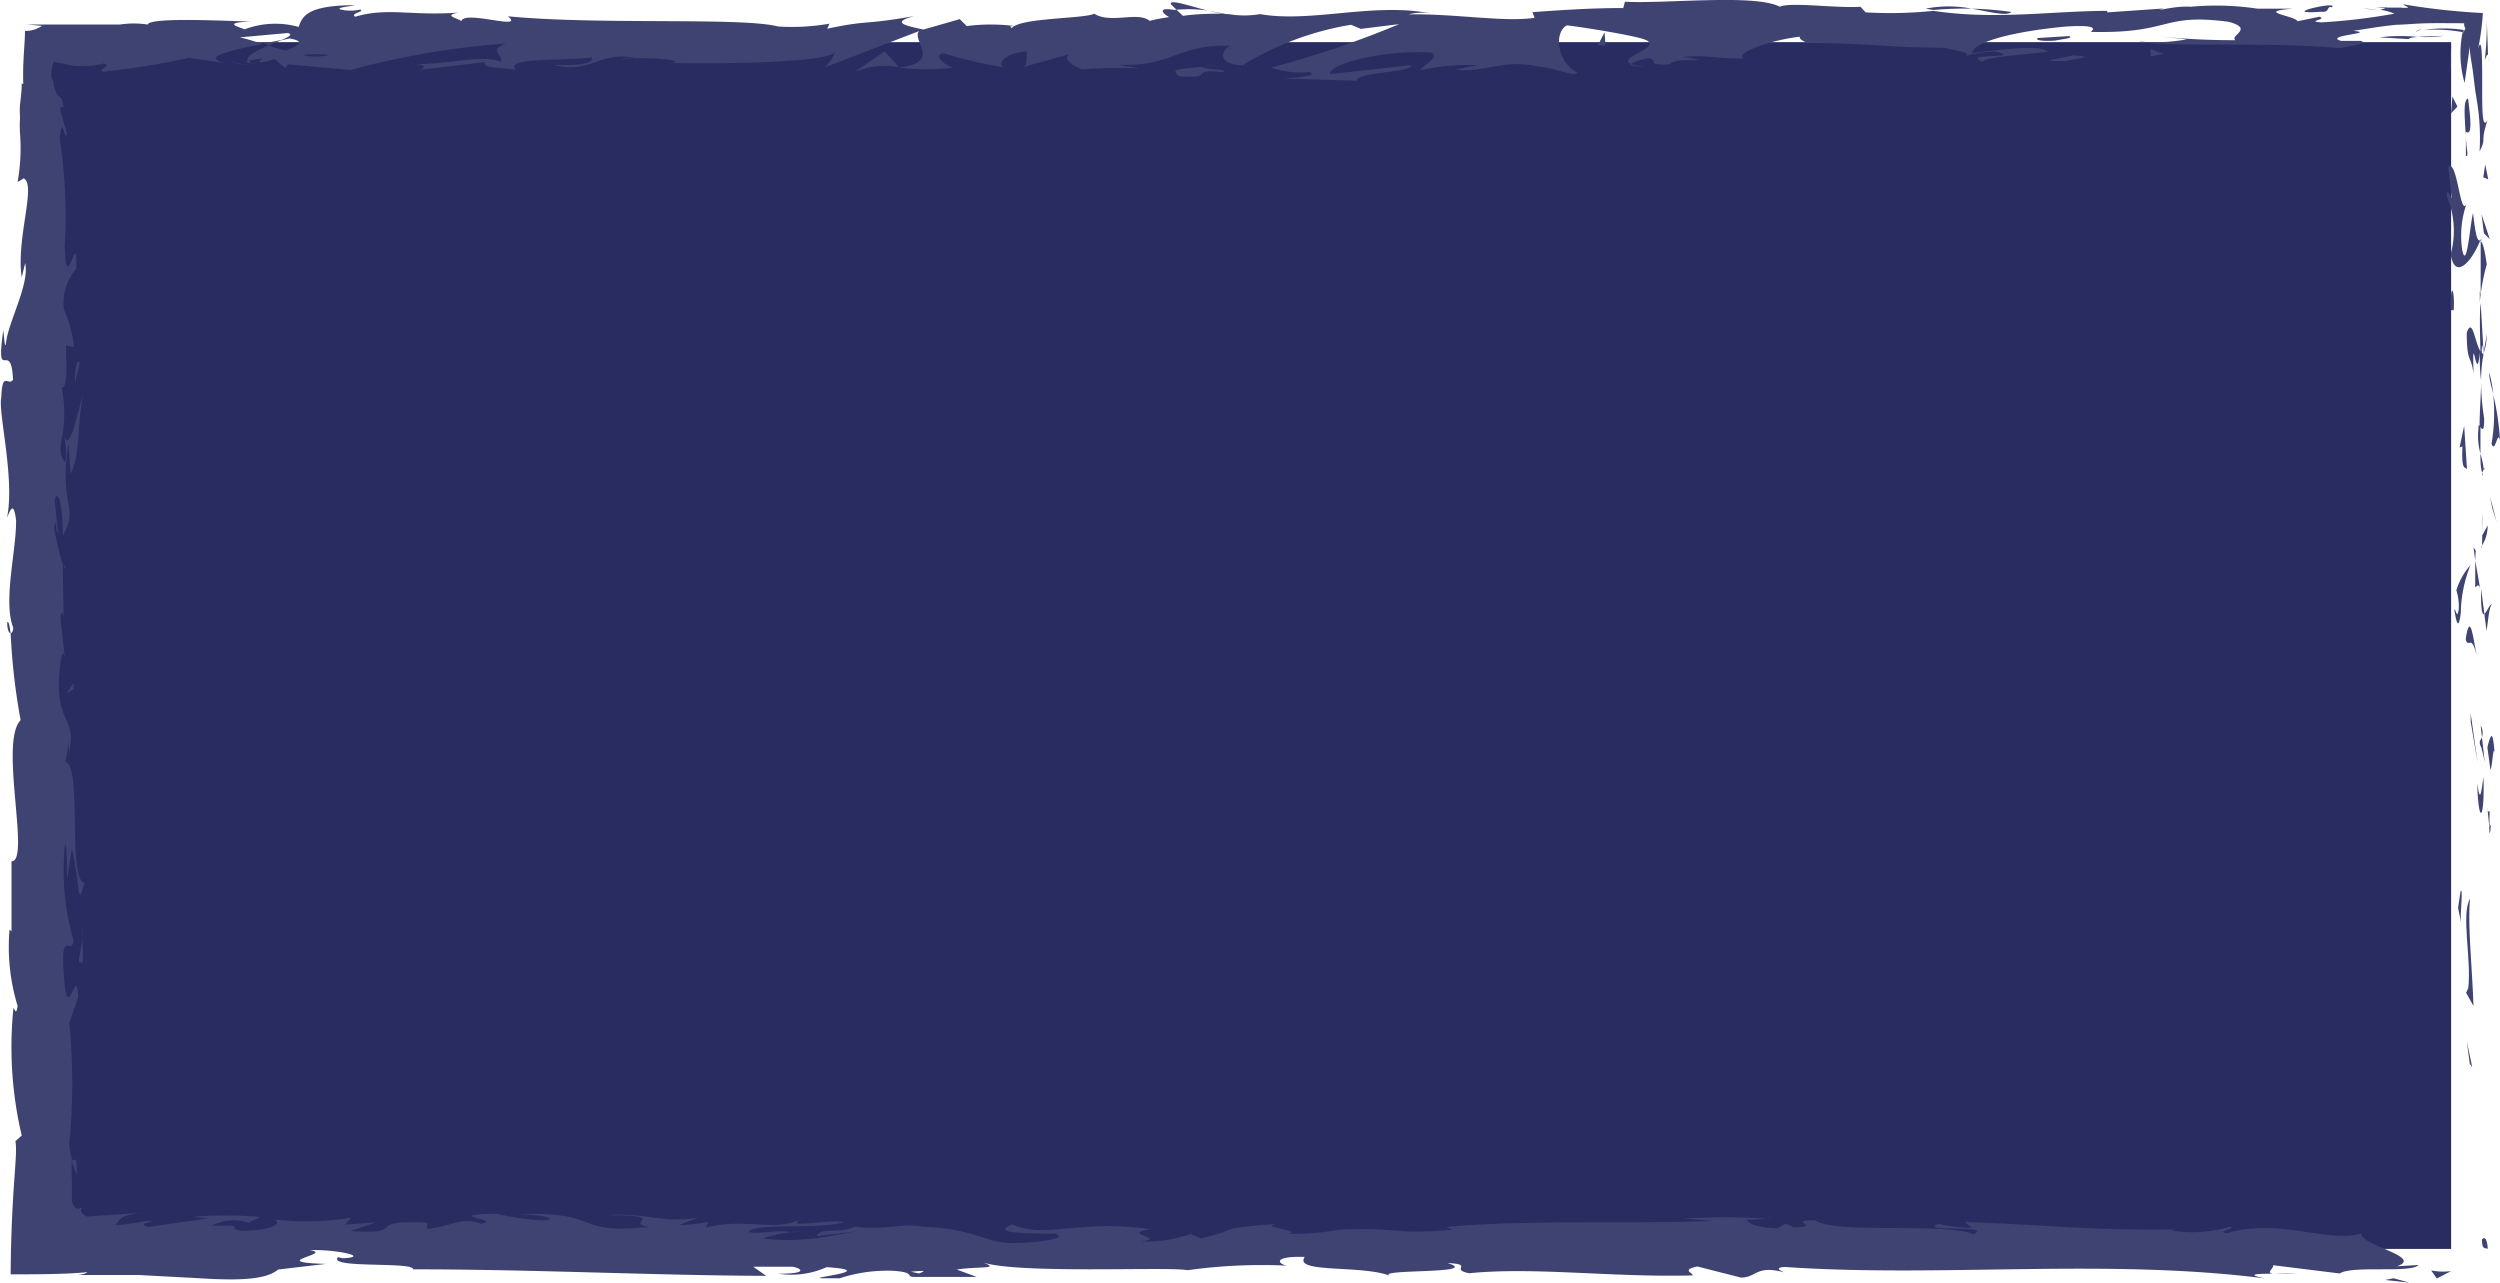<svg xmlns="http://www.w3.org/2000/svg" viewBox="0 0 115.08 59.04"><defs><style>.cls-1{fill:#282c61;}.cls-2{fill:#3f4372;}</style></defs><title>Fichier 7</title><g id="Calque_2" data-name="Calque 2"><g id="Calque_1-2" data-name="Calque 1"><rect class="cls-1" x="1.63" y="1.94" width="111.2" height="55.55"/><path class="cls-2" d="M114.25,57.1c0,.49.22.32.27.39C114.46,56.67,114.19,57.12,114.25,57.1Z"/><polygon class="cls-2" points="113.69 48.97 113.8 49.12 113.55 47.92 113.69 48.97"/><path class="cls-2" d="M113.7,41.37c-.42.72.07,2.76-.08,4.11l-.1.22.34.61C113.81,44.67,113.58,42.53,113.7,41.37Z"/><path class="cls-2" d="M114.6,37.32c-.16.25-.14-.88,0,.94,0-.09,0-.11,0-.17S114.59,37.7,114.6,37.32Z"/><path class="cls-2" d="M114.59,38.09c0,.8.14-.52,0,0Z"/><path class="cls-2" d="M114.5,34.4l.14,1.05c.1-.22.12-1.16.19-.81C114.75,33.56,114.65,33.78,114.5,34.4Z"/><path class="cls-2" d="M114.19,33.4l.06.54A.68.68,0,0,0,114.19,33.4Z"/><path class="cls-2" d="M114.38,35.1l-.13-1.16c-.06.16-.2.17,0,.53C114.18,34.38,114.3,34.61,114.38,35.1Z"/><path class="cls-2" d="M114.32,35.76c-.09.59-.15,1.35-.29.29C114.09,38.07,114.38,37.77,114.32,35.76Z"/><path class="cls-2" d="M113.27,41l-.12.79.14.69C113.22,42.12,113.4,40.93,113.27,41Z"/><path class="cls-2" d="M114.71,27.83c-.09-.07-.23.35-.35.43l.1.78C114.53,28.64,114.58,27.88,114.71,27.83Z"/><path class="cls-2" d="M114.36,28.26l-.15-1.16C114.19,28.14,114.27,28.33,114.36,28.26Z"/><polygon class="cls-2" points="113.73 33.21 114.05 35.12 113.73 32.84 113.73 33.21"/><polygon class="cls-2" points="114.72 23.38 114.93 24.04 114.62 22.86 114.72 23.38"/><path class="cls-2" d="M114.69,20.43c.17.48.28-.67.39-.16a12,12,0,0,0-.31-2.1A8.47,8.47,0,0,1,114.69,20.43Z"/><path class="cls-2" d="M114.58,17.13c0,.33.11.67.19,1A6.32,6.32,0,0,0,114.58,17.13Z"/><path class="cls-2" d="M114.25,25.11a1.64,1.64,0,0,0,.26-.92l-.25.46C114.26,24.79,114.26,25,114.25,25.11Z"/><path class="cls-2" d="M114.25,24.67v0c0-.5,0-.84,0-1C114.27,23.79,114.26,24.09,114.25,24.67Z"/><path class="cls-2" d="M114.25,25.23v-.12A.11.11,0,0,0,114.25,25.23Z"/><path class="cls-2" d="M114,30.15c-.14-.68-.29-2.11-.5-.73C113.63,29.91,113.75,29.12,114,30.15Z"/><path class="cls-2" d="M113.94,25.8l0,1.23c.06,0,.16-.24.23.09Z"/><polygon class="cls-2" points="113.86 25.19 113.94 25.8 113.96 25.34 113.86 25.19"/><path class="cls-2" d="M114.35,19.25a10.63,10.63,0,0,1-.14-1.78c0,.71-.07,1.44-.07,2.14C114.22,19.71,114.36,20,114.35,19.25Z"/><path class="cls-2" d="M114.28,21.88l0-.11C114.24,21.84,114.24,21.9,114.28,21.88Z"/><polygon class="cls-2" points="114.22 10.97 114.17 11.07 114.21 11.1 114.22 10.97"/><path class="cls-2" d="M114.09,19.73a3,3,0,0,0,.09,1.15c0-.4,0-.82,0-1.27C114.1,19.57,114.08,19.56,114.09,19.73Z"/><path class="cls-2" d="M114.46,15.32c0,.28-.09.59-.13.92A2.28,2.28,0,0,0,114.46,15.32Z"/><path class="cls-2" d="M114.33,21.59v.08C114.4,21.49,114.37,21.51,114.33,21.59Z"/><path class="cls-2" d="M114.33,21.59a4.2,4.2,0,0,0-.15-.71c0,.33,0,.63.08.89A1.13,1.13,0,0,1,114.33,21.59Z"/><path class="cls-2" d="M112.62,9a4.11,4.11,0,0,1,.19,2.7c.18,1.19.94.41,1.36-.63-.1,0-.19,0-.33-1.26-.13.43-.29,2.72-.5,1.69a4.46,4.46,0,0,1,.2-2.12c-.29.67-.42-2.06-.84-1.71l.15,1.42C112.78,9.12,112.68,8.61,112.62,9Z"/><path class="cls-2" d="M114.15,13.4l0,.51a9.71,9.71,0,0,1,.32-1.74c-.12-.84-.2-1-.28-1.07l0,2.48Z"/><path class="cls-2" d="M114.18,16.17c-.26-.39-.36-1.6-.63-.86,0,1.47.21,1,.31,1.91-.06-2.38.14.69.29-1,0,.46,0,.89.06,1.28q0-.64.12-1.23l0,.06h0c0,.11,0,.14,0,0s0,0,0,0a.35.35,0,0,1-.09-.11c0-.69.06-.11.09.11l0,0h0l-.14-2.39C114.14,14.41,114.15,15.05,114.18,16.17Z"/><path class="cls-2" d="M112.92,28.15c0-.07,0-.07,0-.08S112.92,27.86,112.92,28.15Z"/><path class="cls-2" d="M113.07,27.17a2.42,2.42,0,0,1,.11.88c-.08.49-.12,0-.21,0,.07.34.18,1.19.31.13l0-.17a6.38,6.38,0,0,1,.44-2A3.24,3.24,0,0,0,113.07,27.17Z"/><path class="cls-2" d="M113.56,21.6l-.13-2-.21,1,.13-.05C113.3,21.7,113.46,21.46,113.56,21.6Z"/><polygon class="cls-2" points="114.34 10.74 114.61 11.01 114.23 9.86 114.34 10.74"/><polygon class="cls-2" points="114.31 8.16 114.54 8.26 114.4 7.57 114.31 8.16"/><path class="cls-2" d="M3,30.31l.06.59C3.06,30.62,3,30.44,3,30.31Z"/><path class="cls-2" d="M3,26.08,2.92,26C3,26.18,3,26.26,3,26.08Z"/><path class="cls-2" d="M55.6.49C54.75.27,53.8-.06,53.9.2l.26.25A5.93,5.93,0,0,1,55.6.49Z"/><path class="cls-2" d="M12.14,2l.25.08L13,1.83Z"/><path class="cls-2" d="M11.54,3l-1.12-.16A11.27,11.27,0,0,0,11.54,3Z"/><path class="cls-2" d="M3.28,53.41l.26.68C3.54,53,3.41,53.5,3.28,53.41Z"/><path class="cls-2" d="M92.59.55A15.55,15.55,0,0,0,90.76.4C91.64.55,92.36.76,92.59.55Z"/><path class="cls-2" d="M.33,28.65c0,.36.1.51.16.5C.44,28.78.4,28.57.33,28.65Z"/><path class="cls-2" d="M88.64.4,89,.46A15.46,15.46,0,0,1,90.76.4,5.4,5.4,0,0,0,88.64.4Z"/><path class="cls-2" d="M81.33,56.05l.19,0S81.45,56,81.33,56.05Z"/><path class="cls-2" d="M105.74,58.6l-1,0A9.58,9.58,0,0,0,105.74,58.6Z"/><path class="cls-2" d="M108.66.35c.55,0,.08,0,0,0Z"/><path class="cls-2" d="M111.52,1.35c-.16,0-.28.06-.31.12A.63.63,0,0,1,111.52,1.35Z"/><path class="cls-2" d="M83.18,2h-.05C83.3,2,83.27,2,83.18,2Z"/><path class="cls-2" d="M109.48.47a6.18,6.18,0,0,0-.7-.08Z"/><path class="cls-2" d="M109.37.35l.48,0C109.92.33,109.86.3,109.37.35Z"/><path class="cls-2" d="M107.89.36c.32,0,.61,0,.89,0-.11,0-.15,0-.12,0Z"/><path class="cls-2" d="M36.44,56.72l.12,0C37.11,56.64,36.87,56.66,36.44,56.72Z"/><path class="cls-2" d="M41.34,3.11h0Z"/><path class="cls-2" d="M39.37,3.3a3.54,3.54,0,0,1,2-.21l-.65-.73Z"/><path class="cls-2" d="M3.09,40.44l.22-1.38c.38,1.67.25,2.87.57,1.58-.79-.2-.08-5.38-.87-5.57l.16-.91c0,.26,0,.3,0,.56.38-1.77-.57-1.31-.45-3.6.06-.79.17-1.35.27-.81l-.2-1.77c0-.51.15-.39.14.12L2.89,26l0,0c-.13-.39-.32-1.26-.4-1.69.11-.68.08.35.18.17L2.51,23c.21-.61.4.63.38,1.66.78-1.4-.2-1.24.26-4.26l.1,1.41c.45-.91.28-2,.56-3.61-.14.38-.7,3.2-.9,1.58a6,6,0,0,0-.07-1.94c.28,0,.21-.87.2-1.94l.37.08a5.83,5.83,0,0,0-.47-1.75,2.43,2.43,0,0,1,.57-1.86c.06-2.07-.46,1.42-.53-1a24.18,24.18,0,0,0-.23-5c.13-1.2.22.21.33-.22l-.3-1.06c0-.26.1-.18.15-.14-.06-.45-.15-.46-.24-.55a.51.51,0,0,1-.13-.21,1.24,1.24,0,0,1-.1-.45c-.18-.16-.09-.57,0-.9.38.07.74.16,1,.2l.22,0H4a3.18,3.18,0,0,0,.77-.12c.43.11-.21.23-.07.38a33.37,33.37,0,0,0,4-.64l1.68.25c-1.23-.28.34-.61,1.72-.89-.44-.13-.81-.25-1.06-.3l2.2-.2c.27.06.05.18-.31.34l.4-.09c.79.14.38.35-.19.56l-.79-.23c-.54.23-1.05.48-.94.7a3.33,3.33,0,0,1,.72-.1c-.14.06-.23.11-.16.15s.3,0,.66-.14l.5.42.12-.17,2.88.26A38.48,38.48,0,0,1,23.3,2c-.81.3-.18.49-.22.85-.89-.38-2.53.17-4.23.09.89,0,.69.21.47.27l3-.35c-.07.3.64.23,1.43.35-.59-.59,2.26-.39,3.49-.57.07.2-.22.4-1.72.35,1.65.44,2.14-.69,3.76-.31-.36,0-.56,0-.71.07.86-.17,2.95,0,2.46.14h-.36c2.43.07,7.4,0,7.77-.49a2,2,0,0,1-.47.7l4.34-1.67c-.38.42,1.09,1.44-.93,1.68a10,10,0,0,0,2.52,0c-.4-.06-1-.62-.45-.65a19.86,19.86,0,0,0,2.86.65c-.59-.09.07-.76,1-.73-.14.1.08.65-.26.72l2.33-.65c-.58.12-.11.55.42.74a25,25,0,0,1,2.63-.05l-1-.16c2.64.1,2.6-.92,5.21-.88-.31.13-.78.83.55.91a13.81,13.81,0,0,1,5-1.87l.45.19,1.77-.22a45.38,45.38,0,0,1-5.89,2,4.22,4.22,0,0,0,1.75.21c.52.18-.81.28-1.24.29l3.43.11c-.15-.39,2.63-.39,2.5-.72l-3.73.41c-.15-.39,2.15-1.11,4.59-1,.62.15-.47.69-.42.82A10.12,10.12,0,0,1,68,3l-1,.21c1.35.15,2.21-.52,3.83-.14.56,0,1.68.5,1.78.27-.92-.45-1.1-1.83-.49-2.17.2,0,3,.43,3.59.65.93.35-1.39.84-.6,1.14,0-.11.55-.24.76-.28.59.09-.24.33,1,.28.21-.4,2.6,0,.6-.34,1.26-.11,1.34.09,2.81.07-.47-.26,1.32-.87,2.58-1-.08.1.2.23.34.29,2.57,0,3.95.22,6.35.22.22.1,1.37.22.88.39a5.39,5.39,0,0,1,1.4-.22c1.43.35-1.65.06-.56.47.1-.23,1.92-.32,3-.46-.32-.36-2.43-.07-3.49.07,0-.49,1.83-1,4.34-1.23,2-.12.86.32,1.21.25C100,1.54,99.46.6,102.57,1c1.23.32.05.63.33.85a33.69,33.69,0,0,1-3.59-.18l1.35.14a7.93,7.93,0,0,1-2.19.1c1,.28,6.32,0,9.2.31.52-.11,1.4-.21,1-.34l-.91,0c-.84-.25,1.72-.35.56-.46.61-.09,1.26-.21,2-.28.28,0,.91-.06,1.43-.07s1.12,0,1.68,0c0,.08,0,.16.06.23l-.13.27a.58.58,0,0,0,.05-.19,6,6,0,0,0-1.84,0,7.18,7.18,0,0,1,1.79.1,4.91,4.91,0,0,0,.09,2.34l.24-1.68c0,.4.11.84.16,1.29l.09.74.09.55a10.52,10.52,0,0,1,.11,2.25c.35-.69,0-.35.37-1.44-.25.45-.25-.45-.25-1.47,0-1.48,0-2.78-.27-1.46a10.92,10.92,0,0,0,.3-2A31.26,31.26,0,0,1,110.64.2c0,.06.26.12.2.15a1.08,1.08,0,0,1-.32,0c-.14,0-.35,0-.67,0a1.51,1.51,0,0,1-.28.1h0s-.06,0,0,0a2.72,2.72,0,0,1,.65.18,28,28,0,0,1-3.36.4c-.76-.05.32-.13-.1-.26l-1,.21c-.1-.26-2-.43-.23-.58l-1.61,0a12.82,12.82,0,0,0-3.07-.09c-.76-.06-1.92.29-1.25.08L97,.57,97,.5c-2.5,0-5.14.43-8,0a19.61,19.61,0,0,1-3.12.07L85.64.31c-1.08.08-3.24-.23-3.71,0C80.77-.29,76.69.18,74.8.08l-.08.29c-1.3,0-2.55.07-4.18.19l.1.26c-1.4.21-3.59-.19-5.8-.16A2.49,2.49,0,0,1,66,.65c-2.65-.59-5.58.42-8,0a4.28,4.28,0,0,1-1.44,0h-.1L55.6.49c.25.06.49.11.7.14-.46,0-1.16,0-1.85.1L54.16.45H54c-.67-.11-.54.13-.18.34a7.28,7.28,0,0,0-.9.17c-.55-.45-1.8.15-2.55-.33-.46.24-3.44.18-3.8.67,0-.06-.23-.09.14-.1a8.56,8.56,0,0,0-2.21,0L44.18.88l-1.67.48c-1-.21-1.43-.34-.43-.62-2.42.43-2,.16-4,.58l.1-.23a10.1,10.1,0,0,1-2.36.13C34.14.78,27.62,1.16,23.38.75c.82.68-2-.3-2.14.22C21,.81,20.41.72,21.09.58c-2.16.16-3.25-.25-4.74.19-.25-.16.46-.23.24-.33a2.11,2.11,0,0,1-.91,0c-.22-.09.32-.13.66-.2-2.21,0-2.43.52-2.59,1a4,4,0,0,0-2.49.11c-.39-.15-1-.31.33-.36-.77,0-4.71-.23-4.79.14a4.2,4.2,0,0,0-1.28,0l-1.87,0c-.63,0-1.26,0-2.4,0l.68.06a1.27,1.27,0,0,1-.78.23c0,.62-.11,1.31-.08,2.45L1,3.84c0,.43-.06.77-.08,1s0,.46,0,.62a5.66,5.66,0,0,0,0,.66A8.91,8.91,0,0,1,.81,8.38l.28-.17C1.69,8.5.73,11,1,12.76l.16-.65c.21,1-.81,2.75-.89,3.73-.05.22-.08-.34-.12-.64-.36,2.59.36.34.45,2.27-.2.35-.5-.46-.54.83-.16.65.64,3.77.26,5.54.16-.39.31-.78.42.11C.76,25.33.13,27.66.61,28.9c0,.18-.08.24-.12.25a29.41,29.41,0,0,0,.46,4c-1,1,.47,6.52-.42,6.5l0,3.22-.09-.08a9.24,9.24,0,0,0,.37,3.51c-.06.48-.15.13-.19.09A17.75,17.75,0,0,0,1,52.27l-.29.26c.12.65-.19,2.14-.22,6.13,1.17,0,2.51,0,3.53-.1,0,0-.06.09-.44.13l.75,0,.66,0,1.37,0L9,58.83c1.73.11,3.19.13,3.8-.39L15,58.18c-2.84-.08.42-.46-.74-.63,1.11-.06,2.88.31,1.51.37l-.21-.05c-.51.54,3.52.19,3.45.56,5.58,0,11,.28,16.26.3l-.6-.42,1.82,0c.48.1.64.33-.66.32a3.94,3.94,0,0,0,2.22-.3c2.55.17-1,.5-.21.51l1.06,0-.24,0a7,7,0,0,1,2.5-.34c1,.08.51.26.9.28,0,0,.13,0,.6,0l2.3,0-.92-.34c1-.16,2.16,0,1.1-.36,1.56.59,8.57.21,9.53.39a24.67,24.67,0,0,1,4.58-.21c-.43-.07-.69-.45.81-.4-.55.78,2.76.34,4,.9-1.09-.37,4.28-.09,2.57-.62,1.26.06.08.29,1,.47,3-.3,6.59.2,10.28.1.06-.1-.56-.26.23-.41l2,.51c.73,0,.67-.59,2-.24-.19-.08-.47-.21,0-.25,7.24.5,14.79-.41,22.14.53-1-.2-.33-.22.43-.22-.49,0,0-.26-.08-.39l3.07.38c.57-.38,3.3,0,3.63-.39l-1,.06c1.3-.43-1.81-1-1.62-1.52-1.45.49-3.83-.73-6.21,0-.53-.11.45-.18.17-.31a6,6,0,0,1-2.69.19l.16-.06c-3.8.06-5.43-.18-9.69-.34l.32.28a8.47,8.47,0,0,1-1.54-.19c-1,.41,2.57,0,1.61.48-1.21-.56-6.46,0-7.28-.65-1.41,0,.41.32-1,.32l-.38-.17-.35.22c-.93,0-1.39-.25-1.43-.4.23,0,.64,0,.88-.05a33.39,33.39,0,0,0-3.79,0l1.35.11c-3.84.16-8.54-.07-12.26.28l.29.13c-2.84.24-2.28-.14-5.39,0l.11,0a10.61,10.61,0,0,1-2.31.18c.79-.15-1.48-.3-.45-.46-3.07.25-1.52.2-3.55.68l-.47-.21a6.31,6.31,0,0,1-2.3.35c1.27-.18-1-.33.43-.57-3.26-.47-4.85.47-6.34-.22-1.5.6,2.82.34,2,.46.7.2-1.24.45-2.26.39s-1.77-.76-4.4-.75c.26,0,.28,0,.54,0-1-.16-1.92.2-3.13,0-.67.36-1.56,0-1.76.44L40,56.61c-1.36.12-2.64.66-4.89.4a6.26,6.26,0,0,1,1.3-.29c-.65-.13-1.26.09-1.94,0,.19-.46,2.92-.1,4.38-.45-.7-.19-2.76.34-2-.16-1.05.63-2.58-.08-4.36.4l.12-.27a8.34,8.34,0,0,1-1.38.16l.93-.36c-1.44.31-2.77-.26-4.15-.1,2.89,0,.65.34,1.87.54-3.56.37-2.05-.72-6-.59.54,0,2,.16,1.18.29a12.73,12.73,0,0,1-2.22-.31c-2.65.06.4.29-.72.46-.9-.34-1.3.13-2.46.24v-.28c-3-.18-.8.59-3.51.37l1.15-.39-1.42.1.3-.32a12.69,12.69,0,0,1-3.53.09c.35.2-.2.51-1.53.52-.91-.17.51-.27-1.38-.23a2.15,2.15,0,0,1,1.72-.14c.08-.09.42-.18.5-.27a17.6,17.6,0,0,0-3.14,0,4.65,4.65,0,0,1,.74.07l-2.74.39c-.44-.11-.09-.19.25-.28-.56,0-.94.16-1.76.19.21-.23.16-.47,1.32-.57L4,56c-.21-.1-.33-.27-.24-.36s-.11,0-.24,0a.7.7,0,0,1-.21-.34.23.23,0,0,1,0-.1v-.26l0-.53a9.32,9.32,0,0,1,0-1.06,3,3,0,0,1-.12-.71,28.33,28.33,0,0,0,0-5.54l.41-1.21c-.09-1.68-.51,1.64-.67-1.15-.13-2,.35-.74.46-1.43A11.55,11.55,0,0,1,3,38.81C3.12,39.41,3.06,39.88,3.09,40.44ZM2.91,19.79c.06.4.24,1.19.07,1.49C2.66,20.82,2.81,20.47,2.91,19.79ZM15.18,2.53a2.8,2.8,0,0,1-1.27,0A5.61,5.61,0,0,1,15.18,2.53ZM102.65.58h0C101.72.48,102,.53,102.65.58Zm1.86.12c.18,0,.17-.08.09-.12a3,3,0,0,1-1,.06A1.67,1.67,0,0,0,104.51.7ZM42.3,58.62l-.37-.08C42.75,58.46,42.52,58.53,42.3,58.62Z"/><path class="cls-2" d="M11.62,2.92a.32.32,0,0,1-.17-.15C11.29,2.81,11.29,2.87,11.62,2.92Z"/><path class="cls-2" d="M3.24,53.29v.06l0,.06Z"/><path class="cls-2" d="M75.79,3.08a3.3,3.3,0,0,1-.74-.14C75,3,75.2,3.06,75.79,3.08Z"/><path class="cls-2" d="M114.54,2.86l-.07-2a13.92,13.92,0,0,1-.09,1.89C114.45,2.65,114.54,2.21,114.54,2.86Z"/><path class="cls-2" d="M112.81,13.74c0,.18,0,.37,0,.54l.14,0C113,13.5,112.86,13,112.81,13.74Z"/><path class="cls-2" d="M113.61,4.53c-.24.1-.15.84-.11,1.68V6.06C113.83,6.3,113.72,5.42,113.61,4.53Z"/><path class="cls-2" d="M113.51,6.4c0,.25,0,.52,0,.77C113.65,7.26,113.54,6.86,113.51,6.4Z"/><path class="cls-2" d="M106.86.54c.39.06.24-.3.47-.2C107.77,0,104.7.7,106.86.54Z"/><polygon class="cls-2" points="112.83 5.21 113.12 4.91 112.89 4.44 112.83 5.21"/><path class="cls-2" d="M109.53,1.72l1.35.08c0-.05.17-.08.41-.1A7.83,7.83,0,0,0,109.53,1.72Z"/><path class="cls-2" d="M111.29,1.7a7.23,7.23,0,0,0,1.21-.05C112.24,1.66,111.67,1.67,111.29,1.7Z"/><polygon class="cls-2" points="112.75 3.42 112.81 3.01 112.83 2.06 112.75 3.42"/><path class="cls-2" d="M95.25,1.66l-1.45.09c-.15.1.24.16.78.12C94.93,1.8,95.47,1.76,95.25,1.66Z"/><path class="cls-2" d="M99.63,2.46A1.61,1.61,0,0,1,99,2.24l0,.36Z"/><path class="cls-2" d="M95.4,2.55c-.14.1-2.1.29-.26.26C95.28,2.71,96.74,2.63,95.4,2.55Z"/><polygon class="cls-2" points="73.55 2.09 73.91 2.09 73.86 1.49 73.55 2.09"/><path class="cls-2" d="M54.28,3.51c1.72.14.41-.37,2-.19.4-.14-1.27-.14-.85-.26C54.35,3.2,53.8,3.12,54.28,3.51Z"/><path class="cls-2" d="M55.39,3.06,55.92,3A2.26,2.26,0,0,0,55.39,3.06Z"/><polygon class="cls-2" points="109.78 58.92 110.89 59.04 110.18 58.84 109.78 58.92"/><path class="cls-2" d="M111.91,58.48l.26.37.66-.34A2.78,2.78,0,0,1,111.91,58.48Z"/><path class="cls-2" d="M3.67,16.71l-.09-.08a2.17,2.17,0,0,0-.12.95Z"/><polygon class="cls-2" points="3.38 31.71 3.39 31.45 3.05 31.93 3.38 31.71"/><path class="cls-2" d="M3.82,44.29c0-.51-.06-1.12,0-1.63C3.84,43.78,3.39,44.43,3.82,44.29Z"/></g></g></svg>